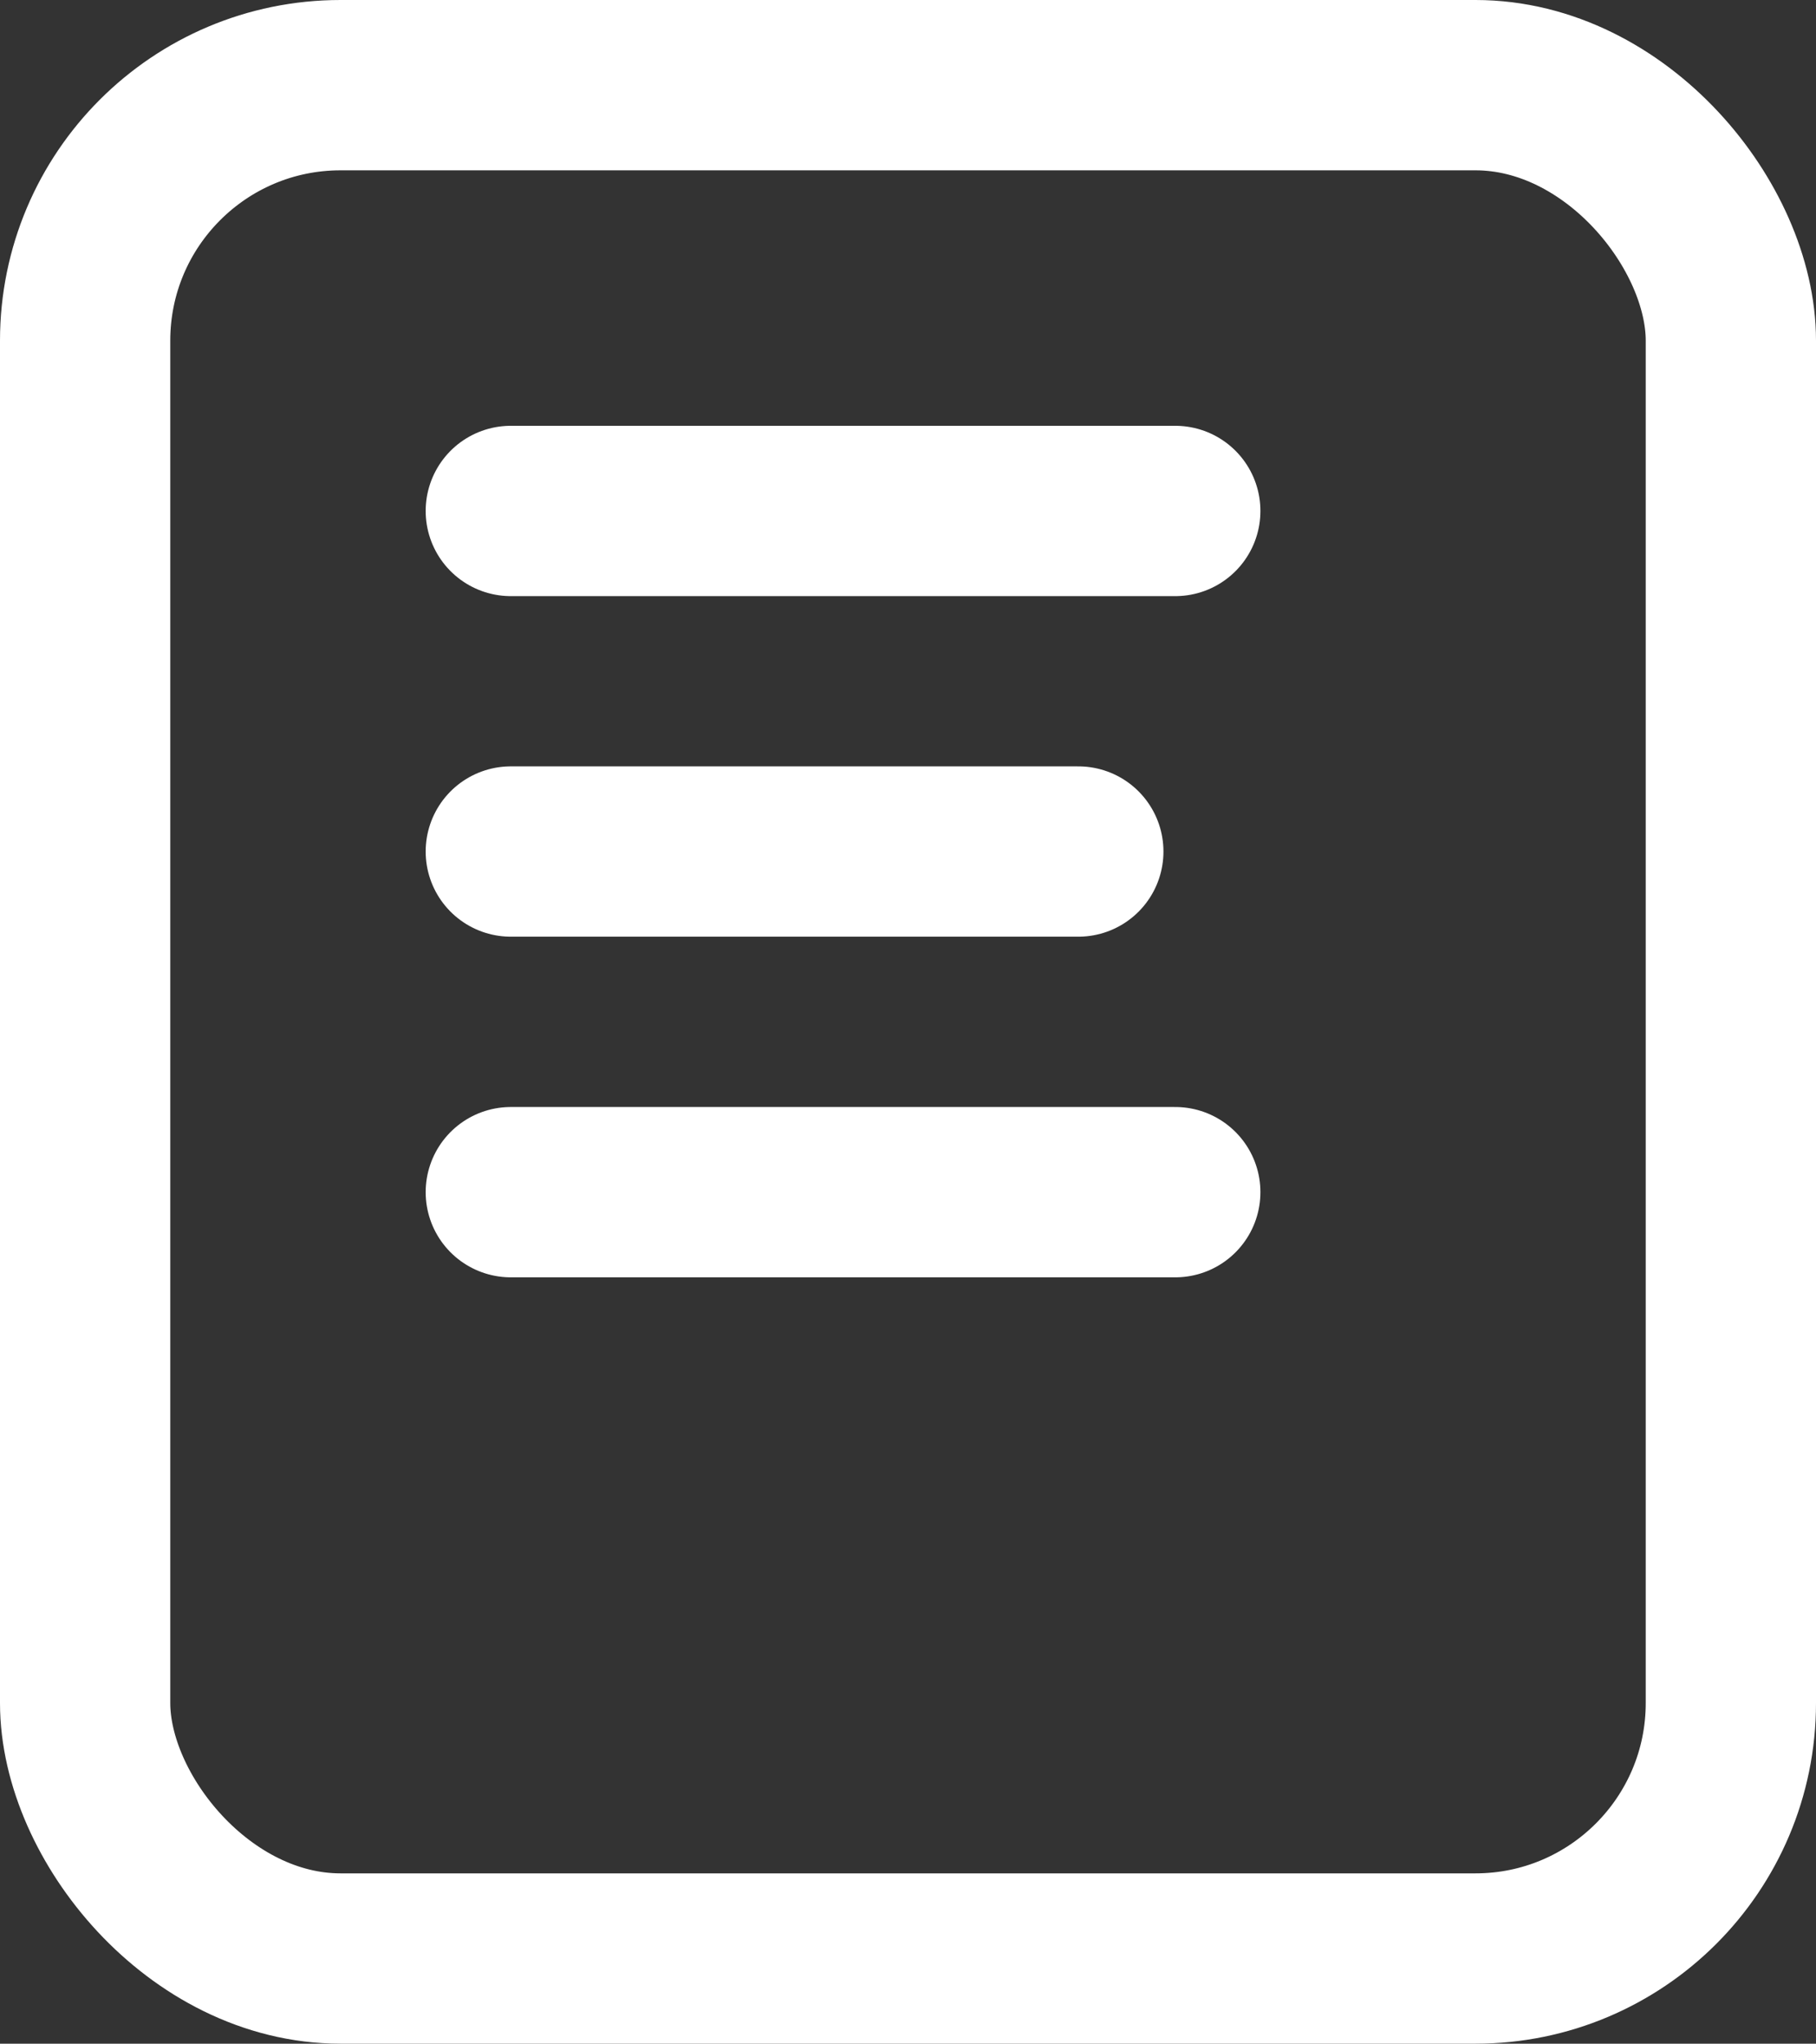 <svg xmlns="http://www.w3.org/2000/svg" width="21.331" height="23.998" viewBox="0 0 21.331 23.998"><rect x="0" y="0" width="21.331" height="23.998" fill="#333333" stroke="none"/><defs><style>.a,.b,.d{fill:none;}.a,.b{stroke:#fff;stroke-linecap:round;stroke-width:2px;}.a{stroke-linejoin:round;}.c{stroke:none;}</style></defs><g transform="translate(-53.834 -36.501)"><g class="a" transform="translate(53.834 36.501)"><rect class="c" width="21.331" height="23.998" rx="4"/><rect class="d" x="1" y="1" width="19.331" height="21.998" rx="3"/></g><line class="b" x2="7.805" transform="translate(59.834 42.501)"/><line class="b" x2="7.805" transform="translate(59.834 50.5)"/><line class="b" x2="6.666" transform="translate(59.834 46.5)"/></g></svg>